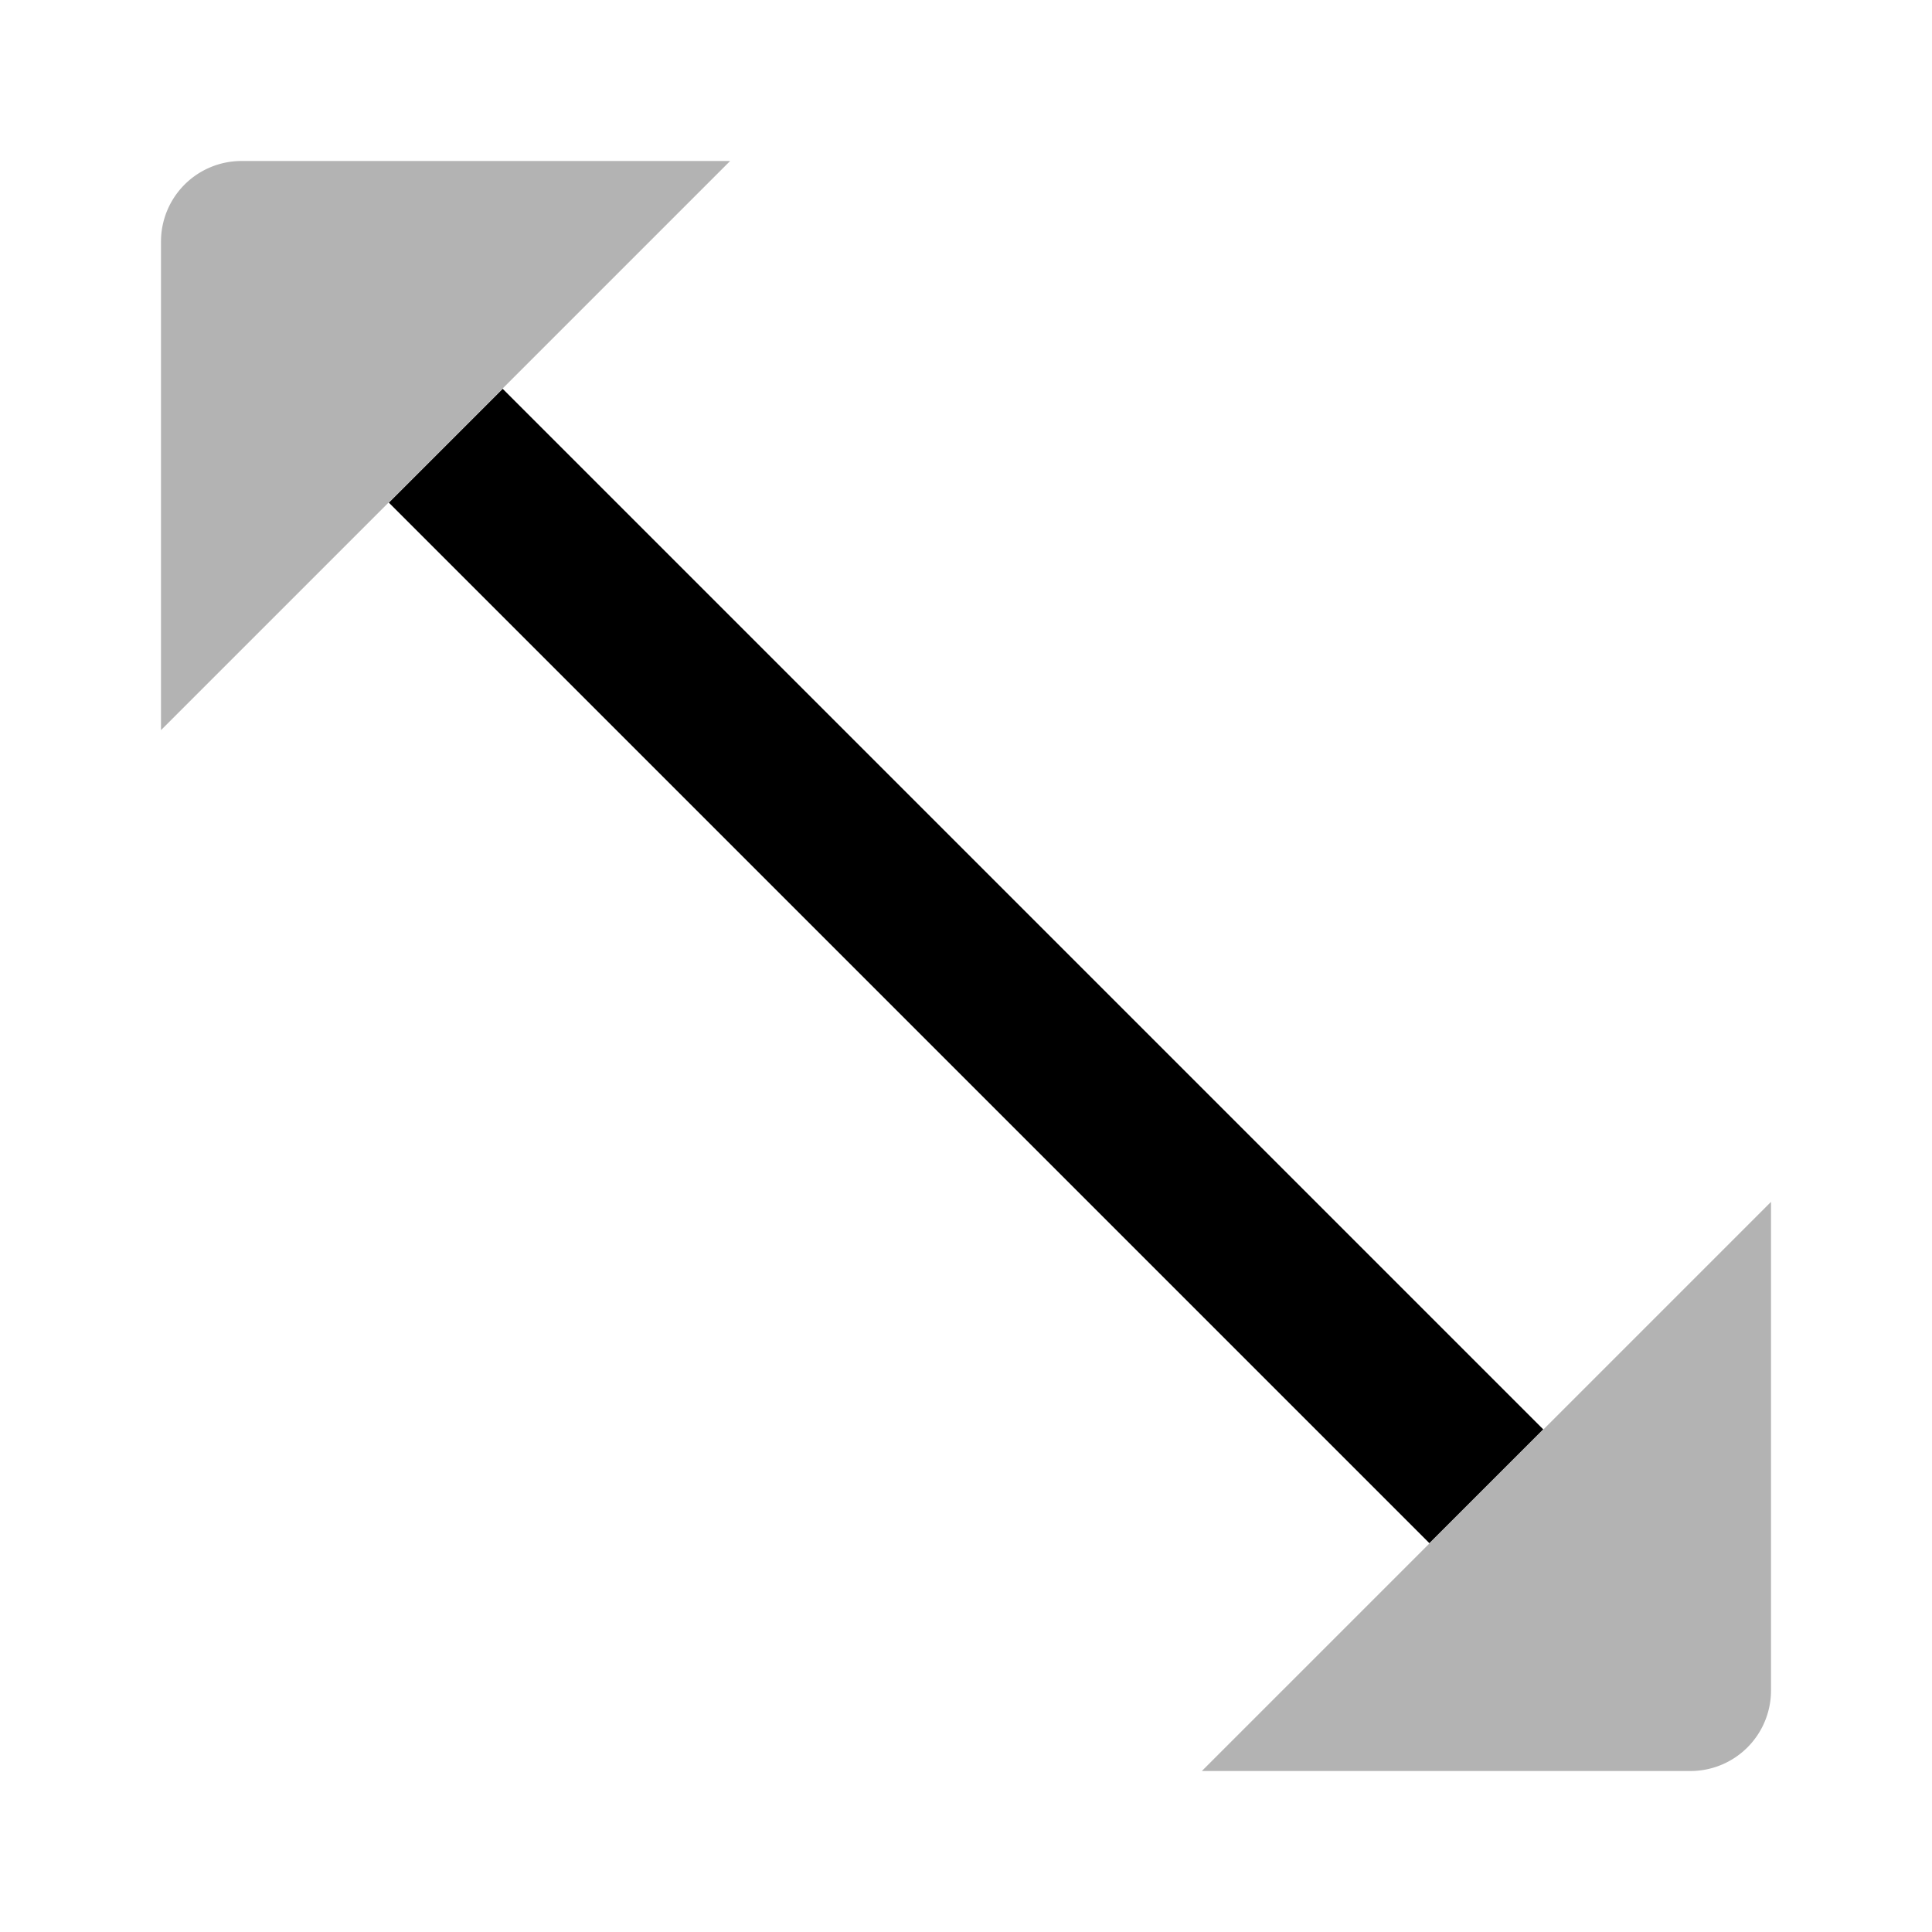 <svg xmlns="http://www.w3.org/2000/svg" viewBox="0 0 24 24"><defs><style>.cls-1{opacity:0.3;}</style></defs><g id="Arrows"><g id="arr041-050"><g id="arr041"><rect x="11" y="2.86" width="2" height="18.28" transform="translate(-4.97 12) rotate(-45)"/><path class="cls-1" d="M9.07,2H3A1,1,0,0,0,2,3V9.07ZM22,14.93V21a1,1,0,0,1-1,1H14.93Z"/></g></g></g></svg>